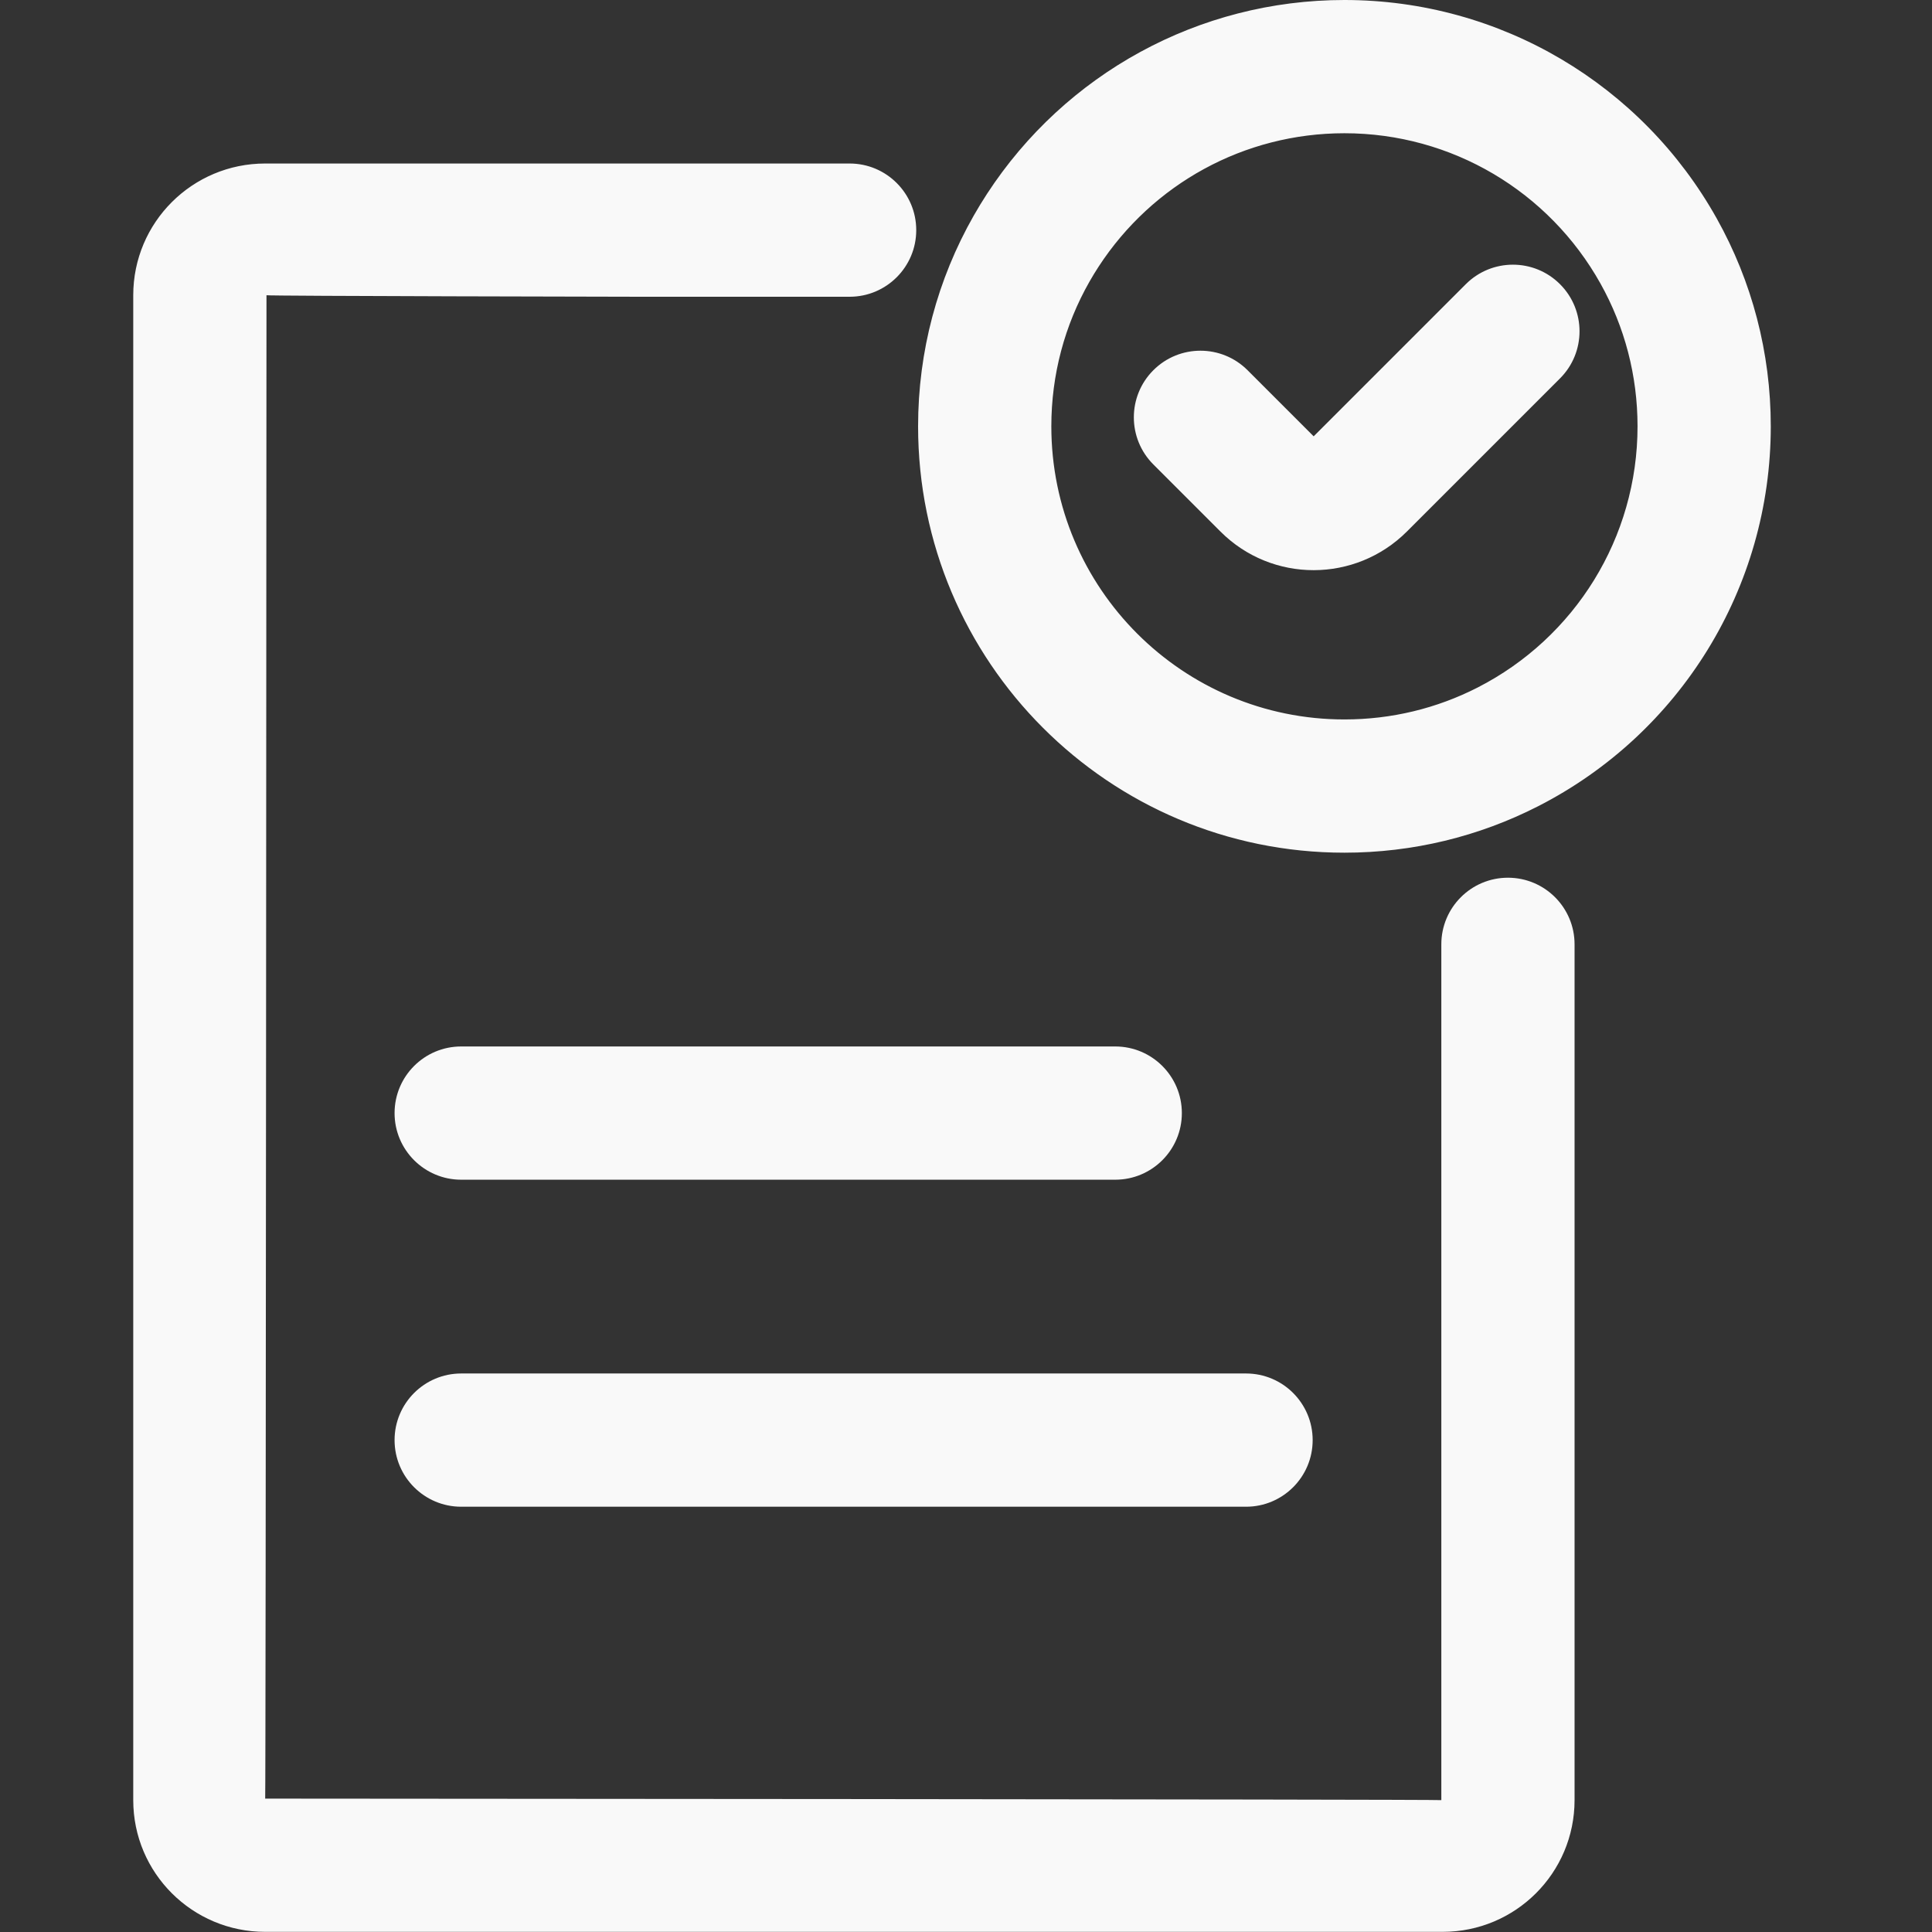 <?xml version="1.0" encoding="UTF-8" standalone="no"?>
<svg
   xmlns:dc="http://purl.org/dc/elements/1.1/"
   xmlns:cc="http://creativecommons.org/ns#"
   xmlns:rdf="http://www.w3.org/1999/02/22-rdf-syntax-ns#"
   xmlns:svg="http://www.w3.org/2000/svg"
   xmlns="http://www.w3.org/2000/svg"
   xmlns:sodipodi="http://sodipodi.sourceforge.net/DTD/sodipodi-0.dtd"
   xmlns:inkscape="http://www.inkscape.org/namespaces/inkscape"
   t="1550643592418"
   class="icon"
   style=""
   viewBox="0 0 1024 1024"
   version="1.1"
   p-id="3532"
   width="200"
   height="200"
   id="svg3755"
   sodipodi:docname="订单审批.svg"
   inkscape:version="0.92.4 (5da689c313, 2019-01-14)">
  <rect x="0" y="0" width="1024" height="1024" fill="#333333" stroke="none"/>
  <sodipodi:namedview
     pagecolor="#ffffff"
     bordercolor="#666666"
     borderopacity="1"
     objecttolerance="10"
     gridtolerance="10"
     guidetolerance="10"
     inkscape:pageopacity="0"
     inkscape:pageshadow="2"
     inkscape:window-width="640"
     inkscape:window-height="480"
     id="namedview3757"
     showgrid="false"
     inkscape:zoom="1.18"
     inkscape:cx="100"
     inkscape:cy="100"
     inkscape:window-x="793"
     inkscape:window-y="219"
     inkscape:window-maximized="0"
     inkscape:current-layer="svg3755" />
  <defs
     id="defs3751">
    <style
       type="text/css"
       id="style3749" />
  </defs>
  <path
     d="M763.932 535.408 763.932 674.973 763.932 954.105C763.932 953.66 140.55 953.303 140.55 953.303 140.886 953.303 141.241 156.482 141.241 156.482 141.241 156.927 338.8 157.285 338.8 157.285L437.925 157.285 450.315 157.285C469.816 157.285 485.625 141.476 485.625 121.974 485.625 102.473 469.816 86.664 450.315 86.664L437.925 86.664 338.8 86.664 140.55 86.664C101.916 86.664 70.621 117.889 70.621 156.482L70.621 954.105C70.621 992.722 101.947 1023.923 140.55 1023.923L764.623 1023.923C803.256 1023.923 834.552 992.698 834.552 954.105L834.552 674.973 834.552 535.408 834.552 500.516C834.552 481.015 818.743 465.206 799.242 465.206 779.741 465.206 763.932 481.015 763.932 500.516L763.932 535.408ZM867.928 225.971C867.928 284.962 834.778 338.02 783.17 364.402 765.806 373.278 758.925 394.55 767.802 411.914 776.678 429.278 797.95 436.159 815.314 427.283 890.315 388.943 938.549 311.743 938.549 225.971 938.549 186.904 928.593 149.2 909.912 115.8 900.393 98.78 878.879 92.7 861.858 102.219 844.838 111.739 838.758 133.253 848.277 150.273 861.103 173.206 867.928 199.052 867.928 225.971ZM582.33 141.26C592.981 124.924 588.373 103.047 572.037 92.396 555.701 81.745 533.824 86.353 523.173 102.689 520.708 106.469 518.356 110.324 516.121 114.247 506.467 131.191 512.378 152.753 529.322 162.406 546.266 172.06 567.828 166.15 577.482 149.206 579.018 146.51 580.635 143.86 582.33 141.26ZM591.097 625.269C610.598 625.269 626.407 609.46 626.407 589.959 626.407 570.458 610.598 554.649 591.097 554.649L244.442 554.649C224.94 554.649 209.131 570.458 209.131 589.959 209.131 609.46 224.94 625.269 244.442 625.269L591.097 625.269ZM244.442 727.976C224.94 727.976 209.131 743.785 209.131 763.287 209.131 782.788 224.94 798.597 244.442 798.597L660.428 798.597C679.929 798.597 695.738 782.788 695.738 763.287 695.738 743.785 679.929 727.976 660.428 727.976L244.442 727.976ZM826.841 200.562C840.63 186.772 840.63 164.415 826.841 150.626 813.051 136.836 790.694 136.836 776.904 150.626 761.684 165.846 761.684 165.846 756.941 170.589 743.151 184.378 743.151 206.736 756.941 220.525 770.731 234.315 793.088 234.315 806.877 220.525 811.62 215.782 811.62 215.782 826.841 200.562ZM712.578 0C635.277 0 564.599 39.153 523.173 102.689 512.522 119.024 517.13 140.902 533.466 151.553 549.801 162.204 571.679 157.596 582.33 141.26 610.854 97.512 659.398 70.621 712.578 70.621 769.501 70.621 820.981 101.47 848.277 150.273 857.797 167.293 879.311 173.374 896.331 163.855 913.351 154.335 919.432 132.821 909.912 115.8 870.255 44.895 795.335 0 712.578 0ZM695.782 231.748C696.02 231.51 696.521 231.509 696.838 231.826 691.564 226.552 691.564 226.552 675.741 210.73 667.83 202.819 667.83 202.819 661.238 196.226 647.448 182.436 625.091 182.436 611.301 196.226 597.512 210.016 597.512 232.373 611.301 246.162 617.894 252.755 617.894 252.755 625.805 260.666 641.627 276.489 641.627 276.489 646.902 281.763 674.208 309.069 718.421 308.981 745.718 281.685L806.877 220.525C820.667 206.736 820.667 184.378 806.877 170.589 793.088 156.799 770.731 156.799 756.941 170.589L695.782 231.748ZM486.607 225.971C486.607 350.771 587.778 451.942 712.578 451.942 748.745 451.942 783.764 443.411 815.314 427.283 832.678 418.406 839.559 397.134 830.682 379.77 821.806 362.406 800.534 355.525 783.17 364.402 761.514 375.472 737.503 381.321 712.578 381.321 626.781 381.321 557.228 311.768 557.228 225.971 557.228 198.63 564.269 172.396 577.482 149.206 587.135 132.261 581.225 110.699 564.281 101.046 547.337 91.392 525.775 97.302 516.121 114.247 496.879 148.02 486.607 186.289 486.607 225.971Z"
     p-id="3533"
     id="path3753"
     style="fill:#f9f9f9" />
</svg>
